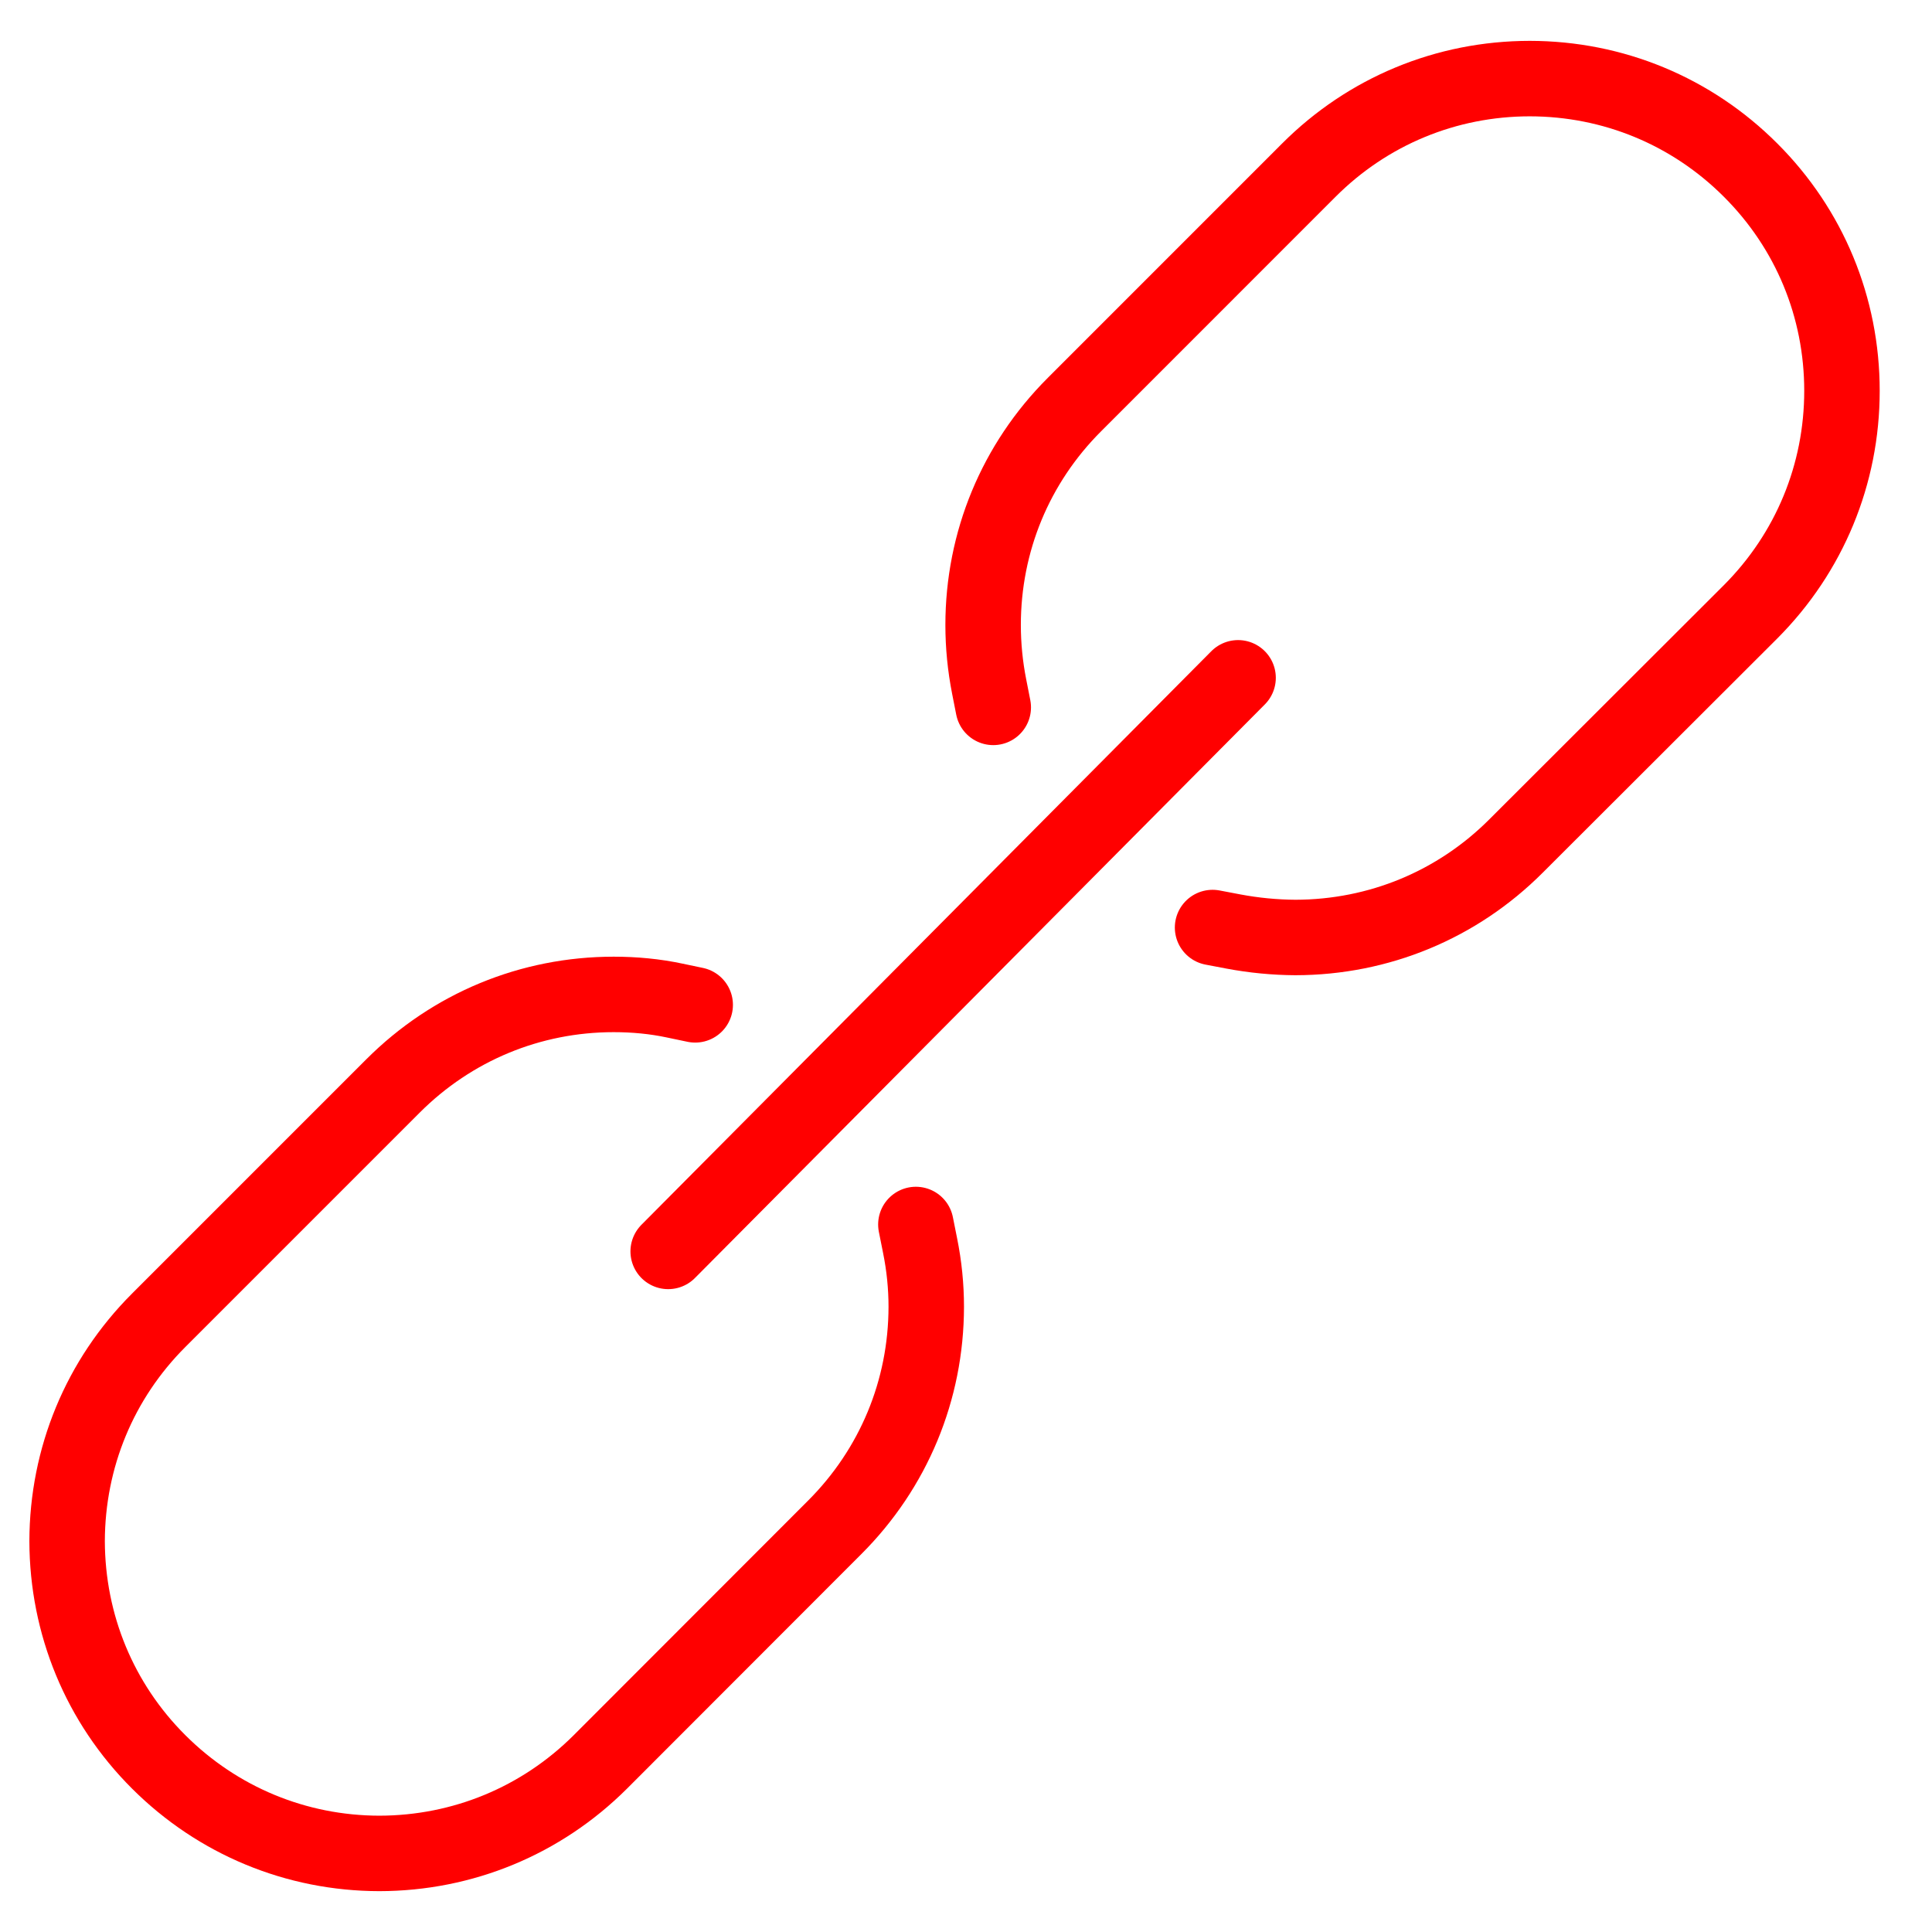 <?xml version="1.0" encoding="utf-8"?>
<!-- Generator: Adobe Illustrator 16.0.0, SVG Export Plug-In . SVG Version: 6.00 Build 0)  -->
<!DOCTYPE svg PUBLIC "-//W3C//DTD SVG 1.1//EN" "http://www.w3.org/Graphics/SVG/1.1/DTD/svg11.dtd">
<svg version="1.1" id="Calque_1" xmlns="http://www.w3.org/2000/svg" xmlns:xlink="http://www.w3.org/1999/xlink" x="0px" y="0px"
	 width="128px" height="128px" viewBox="0 0 128 128" enable-background="new 0 0 128 128" xml:space="preserve">
<g id="Calque_2">
	<g>
		<path fill="none" stroke="#FF0000" stroke-width="5" stroke-linecap="round" stroke-linejoin="round" stroke-miterlimit="10" d="
			M65.806,46.866l-0.271-1.377c-0.266-1.345-0.401-2.718-0.401-4.08c0-5.521,2.149-10.708,6.051-14.605L86.716,11.27
			c3.905-3.907,9.103-6.059,14.632-6.063c5.528,0.004,10.726,2.156,14.632,6.063c3.906,3.898,6.055,9.091,6.055,14.623
			c0,5.522-2.148,10.724-6.055,14.641L100.44,56.052c-3.897,3.902-9.092,6.051-14.617,6.059c-1.37-0.008-2.748-0.141-4.104-0.396
			l-1.383-0.263"/>
		<path fill="none" stroke="#FF0000" stroke-width="5" stroke-linecap="round" stroke-linejoin="round" stroke-miterlimit="10" d="
			M60.679,81.126l0.277,1.388c0.277,1.36,0.411,2.73,0.411,4.067c-0.007,5.524-2.164,10.714-6.073,14.618L39.767,116.74
			c-3.908,3.894-9.105,6.045-14.634,6.054c-5.511-0.009-10.707-2.161-14.618-6.063c-3.91-3.901-6.054-9.101-6.069-14.627
			c0.015-5.532,2.159-10.724,6.069-14.633l15.526-15.527c3.911-3.91,9.106-6.061,14.618-6.061c1.384,0,2.738,0.13,4.024,0.403
			l1.376,0.288"/>
	</g>
</g>
<g id="Calque_3">
	
		<line fill="none" stroke="#FF0000" stroke-width="5" stroke-linecap="round" stroke-linejoin="round" stroke-miterlimit="10" x1="44.269" y1="82.909" x2="82.026" y2="44.907"/>
</g>
</svg>
